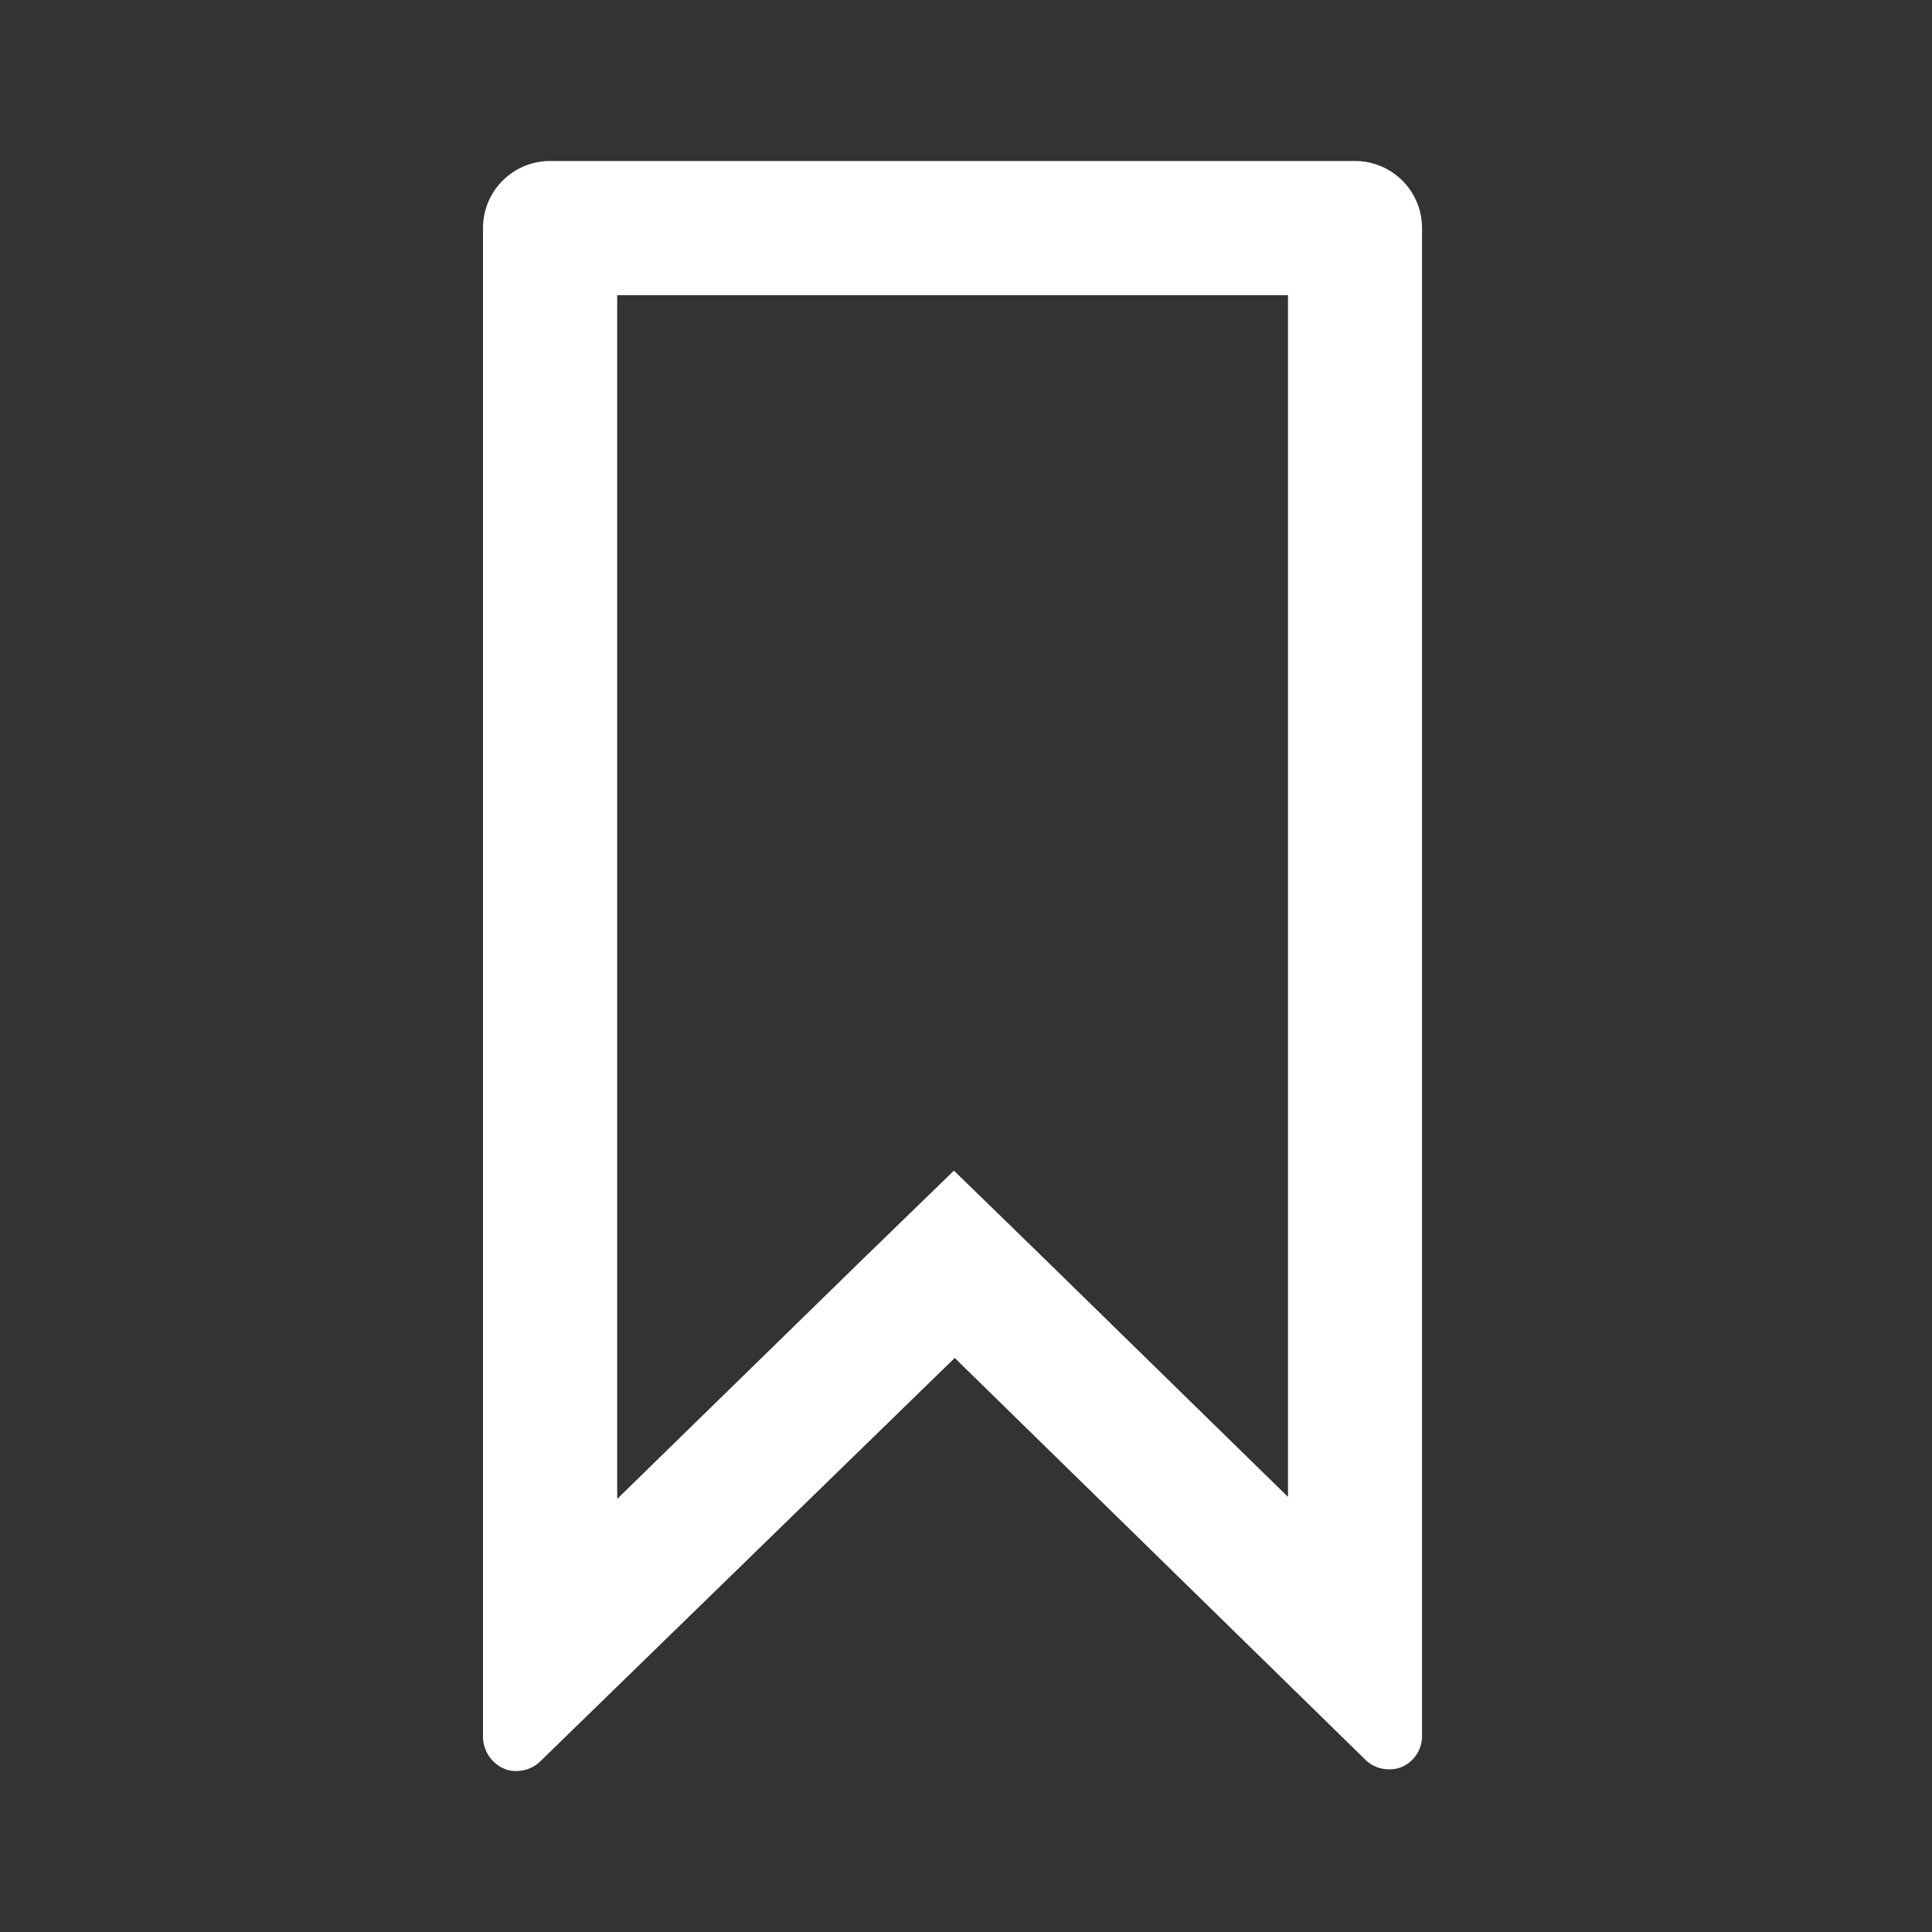 <svg id="Save_Bookmark" data-name="Save Bookmark" xmlns="http://www.w3.org/2000/svg" width="24" height="24" viewBox="0 0 24 24">
  <rect x="0" y="0" width="24" height="24" fill="#333333" stroke="none"/>
  <rect id="Rectangle_189163" data-name="Rectangle 189163" width="24" height="24" rx="2" fill="#e6e6e6" opacity="0"/>
  <g id="Save" transform="translate(6 2)">
    <g id="Decorative_icon" data-name="Decorative icon">
      <g id="Icon">
        <path id="Path_185152" data-name="Path 185152" d="M15,4.667V19.595l-2.983-2.917L10.85,15.542,9.683,16.675,6.667,19.62V4.667ZM15.833,3h-10A.833.833,0,0,0,5,3.833V22.588a.436.436,0,0,0,.255.38A.351.351,0,0,0,5.422,23a.426.426,0,0,0,.293-.123l5.145-5.008,5.1,4.99a.417.417,0,0,0,.293.12.393.393,0,0,0,.167-.032.417.417,0,0,0,.245-.378V3.833A.833.833,0,0,0,15.833,3Z" transform="translate(-5 -3)" fill="#ffffff"/>
      </g>
    </g>
  </g>
</svg>